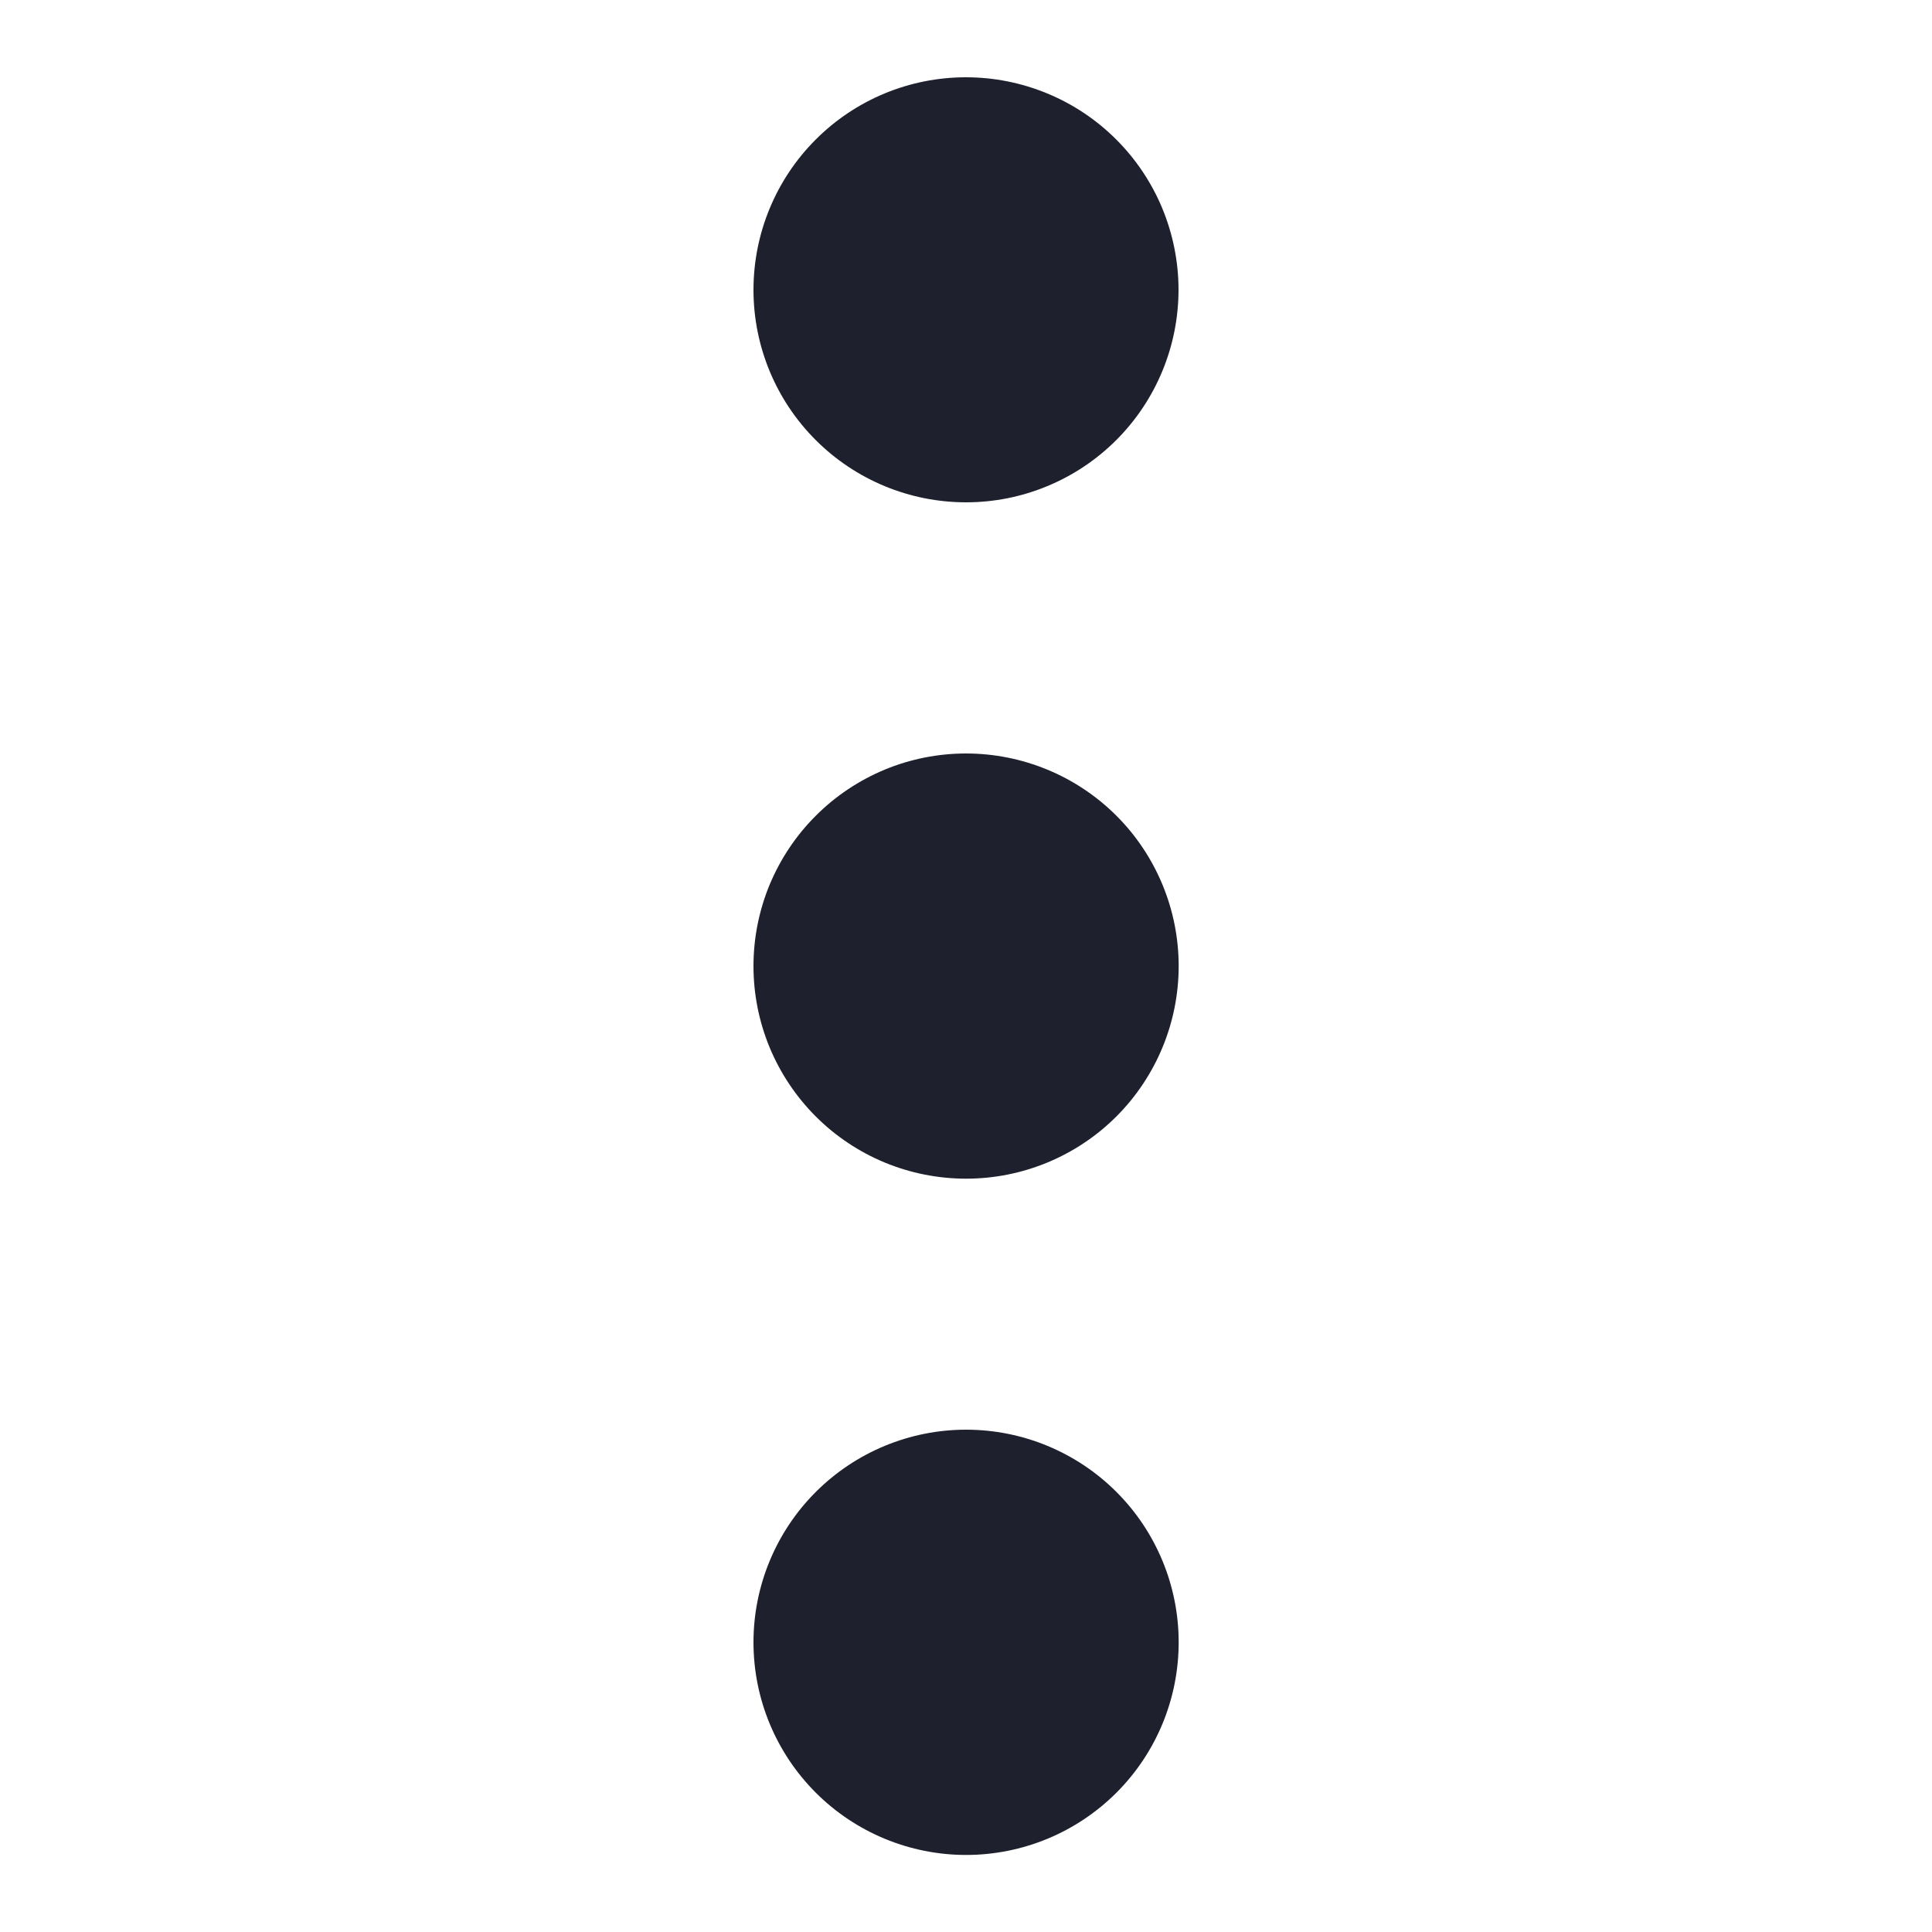 <?xml version="1.0" encoding="UTF-8" standalone="no"?><svg width='25' height='25' viewBox='0 0 25 25' fill='none' xmlns='http://www.w3.org/2000/svg'>
<path d='M12.501 9.75C12.14 9.75 11.782 9.821 11.448 9.959C11.115 10.098 10.811 10.3 10.556 10.556C10.3 10.811 10.098 11.115 9.959 11.448C9.821 11.782 9.75 12.14 9.75 12.501C9.75 12.863 9.821 13.22 9.959 13.554C10.098 13.888 10.3 14.191 10.556 14.447C10.811 14.702 11.115 14.905 11.448 15.043C11.782 15.181 12.14 15.252 12.501 15.252C13.231 15.252 13.931 14.962 14.447 14.446C14.962 13.93 15.252 13.23 15.252 12.501C15.252 11.771 14.962 11.071 14.446 10.555C13.93 10.04 13.23 9.75 12.5 9.75H12.501ZM12.501 6.5C12.862 6.5 13.22 6.429 13.553 6.29C13.887 6.152 14.19 5.949 14.445 5.694C14.701 5.438 14.903 5.135 15.041 4.801C15.179 4.468 15.25 4.11 15.25 3.749C15.25 3.388 15.178 3.03 15.04 2.696C14.902 2.363 14.699 2.06 14.444 1.805C14.188 1.549 13.885 1.347 13.551 1.209C13.217 1.071 12.86 1 12.499 1C11.769 1 11.07 1.29 10.555 1.806C10.039 2.322 9.75 3.022 9.75 3.751C9.75 4.481 10.04 5.18 10.556 5.695C11.072 6.211 11.772 6.5 12.501 6.5ZM12.501 18.5C11.772 18.5 11.072 18.79 10.556 19.306C10.04 19.822 9.75 20.522 9.75 21.251C9.75 21.981 10.04 22.681 10.556 23.197C11.072 23.713 11.772 24.003 12.501 24.003C13.231 24.003 13.931 23.713 14.447 23.197C14.963 22.681 15.252 21.981 15.252 21.251C15.252 20.522 14.963 19.822 14.447 19.306C13.931 18.79 13.231 18.5 12.501 18.5Z' fill='#1E212D'/>
</svg>
